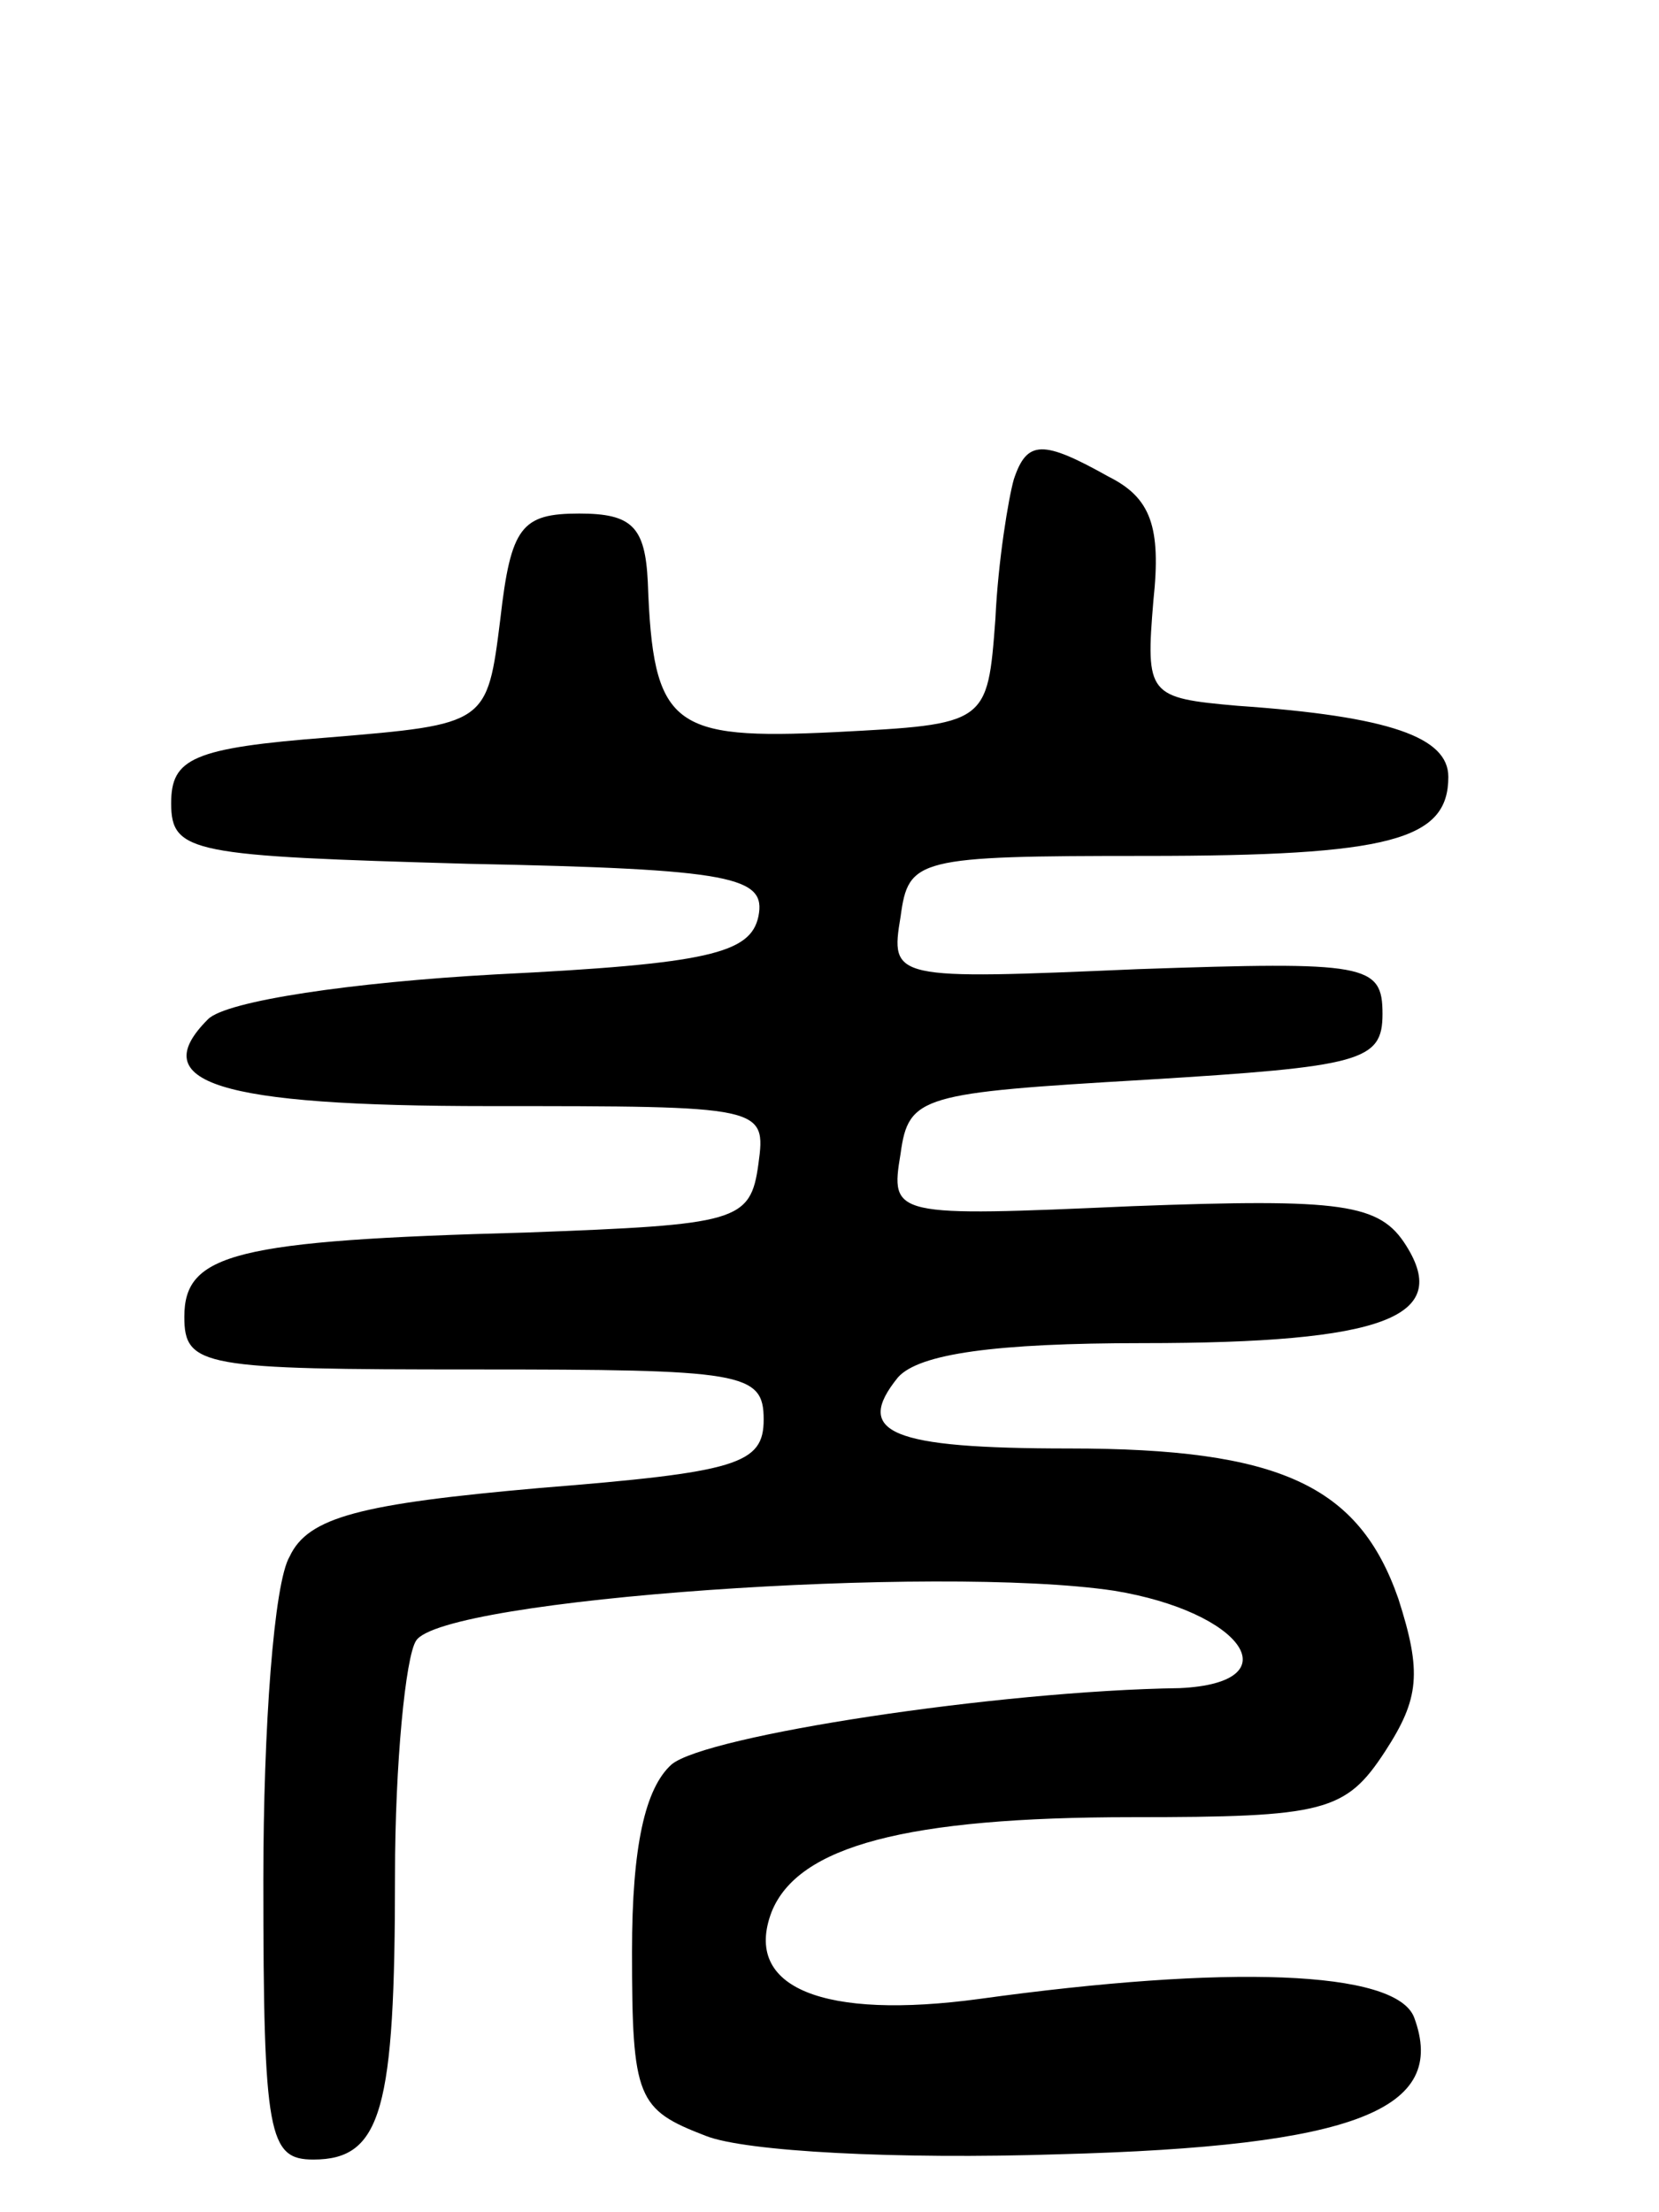 <svg version="1.0" xmlns="http://www.w3.org/2000/svg"
 width="63pt" height="84pt" viewBox="0 0 63 84"
 preserveAspectRatio="xMidYMid meet">
<g transform="translate(0,84) scale(0.1,-0.1)"
fill="#000000" stroke="none">
<path d="M385 658 c-2 -7 -6 -31 -7 -53 -3 -40 -3 -40 -61 -43 -62 -3 -69 2
-71 57 -1 21 -6 26 -26 26 -22 0 -26 -5 -30 -40 -5 -40 -5 -40 -65 -45 -52 -4
-60 -8 -60 -25 0 -19 8 -20 113 -23 101 -2 113 -5 110 -20 -3 -14 -19 -18
-100 -22 -54 -3 -102 -10 -109 -17 -24 -24 3 -33 107 -33 104 0 105 0 102 -22
-3 -22 -8 -23 -88 -26 -111 -3 -130 -8 -130 -32 0 -19 7 -20 110 -20 102 0
110 -1 110 -19 0 -17 -10 -20 -85 -26 -68 -6 -88 -11 -95 -26 -6 -10 -10 -65
-10 -123 0 -97 2 -106 19 -106 26 0 31 19 31 108 0 42 4 83 8 89 10 16 198 29
265 19 49 -8 68 -35 25 -37 -69 -1 -180 -18 -193 -29 -10 -9 -15 -31 -15 -71
0 -56 2 -60 28 -70 15 -6 73 -9 134 -7 113 3 148 17 135 52 -7 18 -71 20 -165
7 -59 -8 -90 4 -79 33 10 25 51 36 137 36 73 0 81 2 96 25 13 20 14 30 5 58
-15 43 -45 57 -125 57 -68 0 -82 6 -65 27 8 9 37 13 93 13 92 0 117 10 100 37
-10 16 -24 18 -104 15 -91 -4 -92 -4 -88 20 3 22 8 23 93 28 82 5 90 7 90 25
0 19 -6 20 -93 17 -93 -4 -94 -4 -90 20 3 22 6 23 93 23 93 0 115 6 115 30 0
15 -22 23 -80 27 -34 3 -35 4 -32 40 3 28 -1 39 -17 47 -25 14 -31 14 -36 -1z"/>
</g>
</svg>
